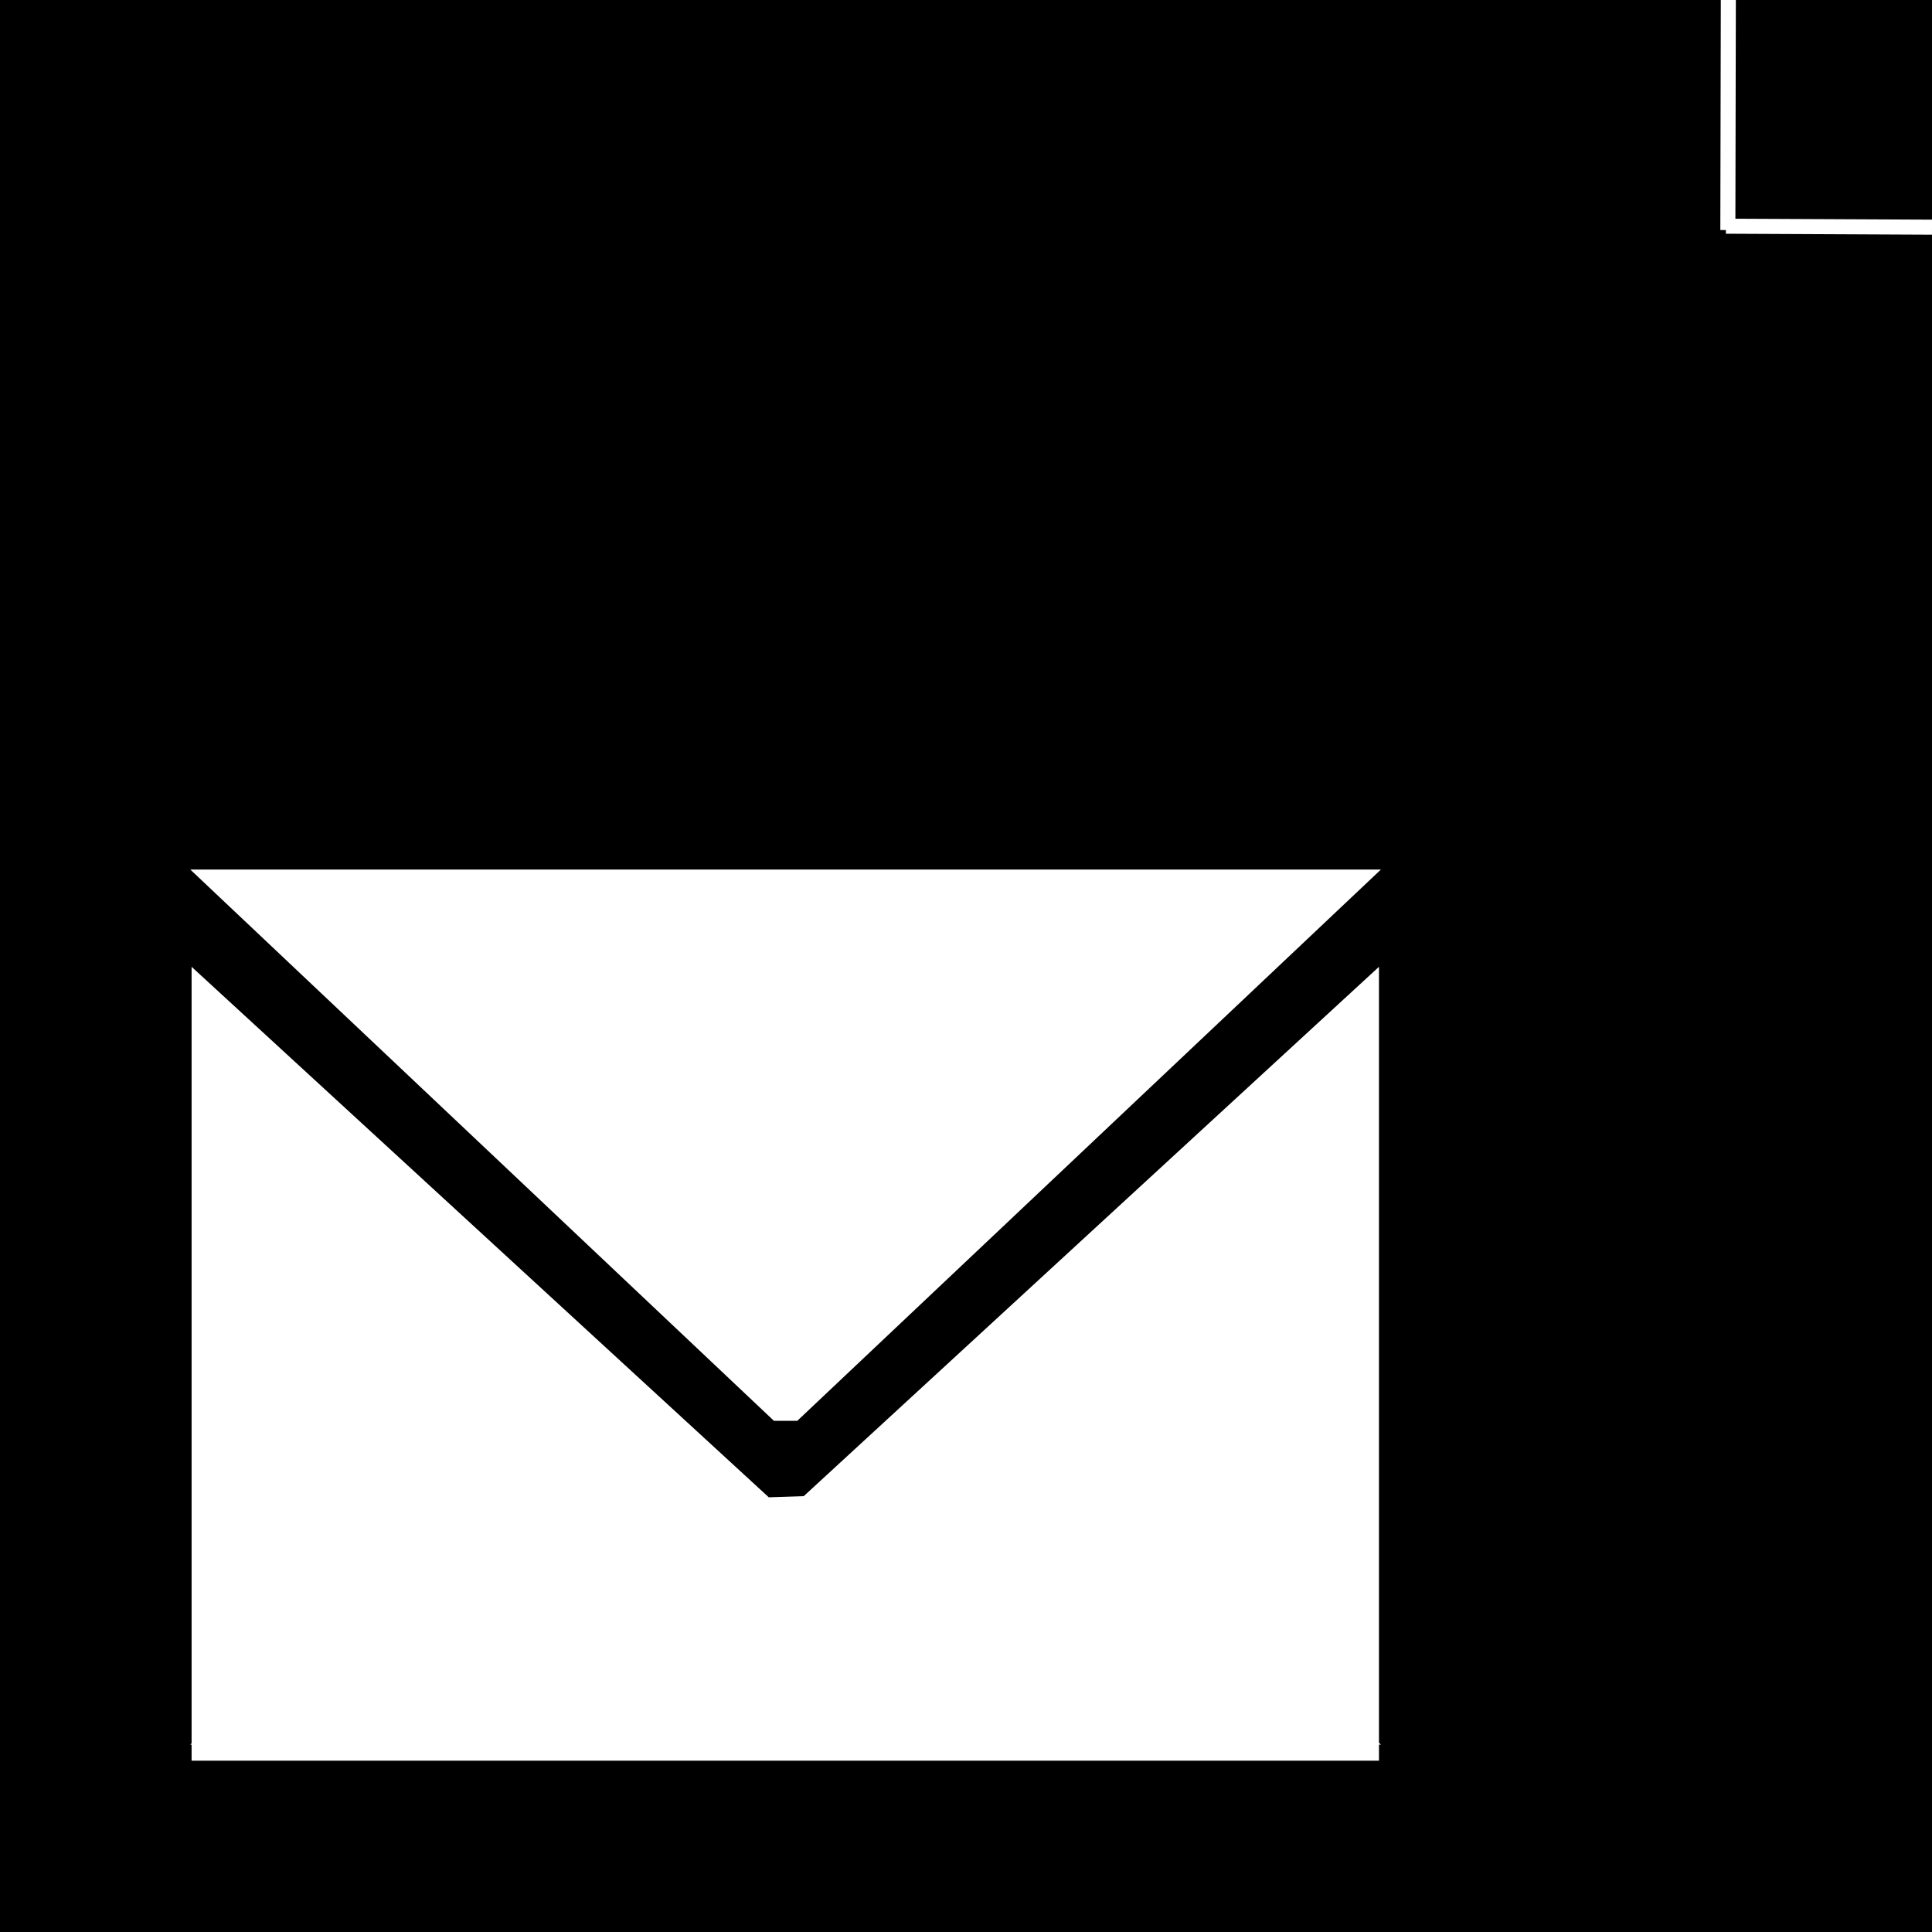 <svg xmlns="http://www.w3.org/2000/svg" width="120" height="120" viewBox="0 0 120 120"><title>social_email</title><path d="M0 0h120v120h-120z"/><path fill="#fff" d="M49.52 88.25l36.25-34.24h-73.95l36.25 34.24h1.45zM85.65 60.05l-35.73 32.88-2.17.07-35.85-32.95v48.23l-.08.08h.08v1h73.75v-1h.12l-.12-.11v-48.2z"/><path stroke="#fff" stroke-miterlimit="10" stroke-width=".934" fill="none" d="M120 14.11l-12.8-.06M107.35 0l-.03 14.29"/></svg>